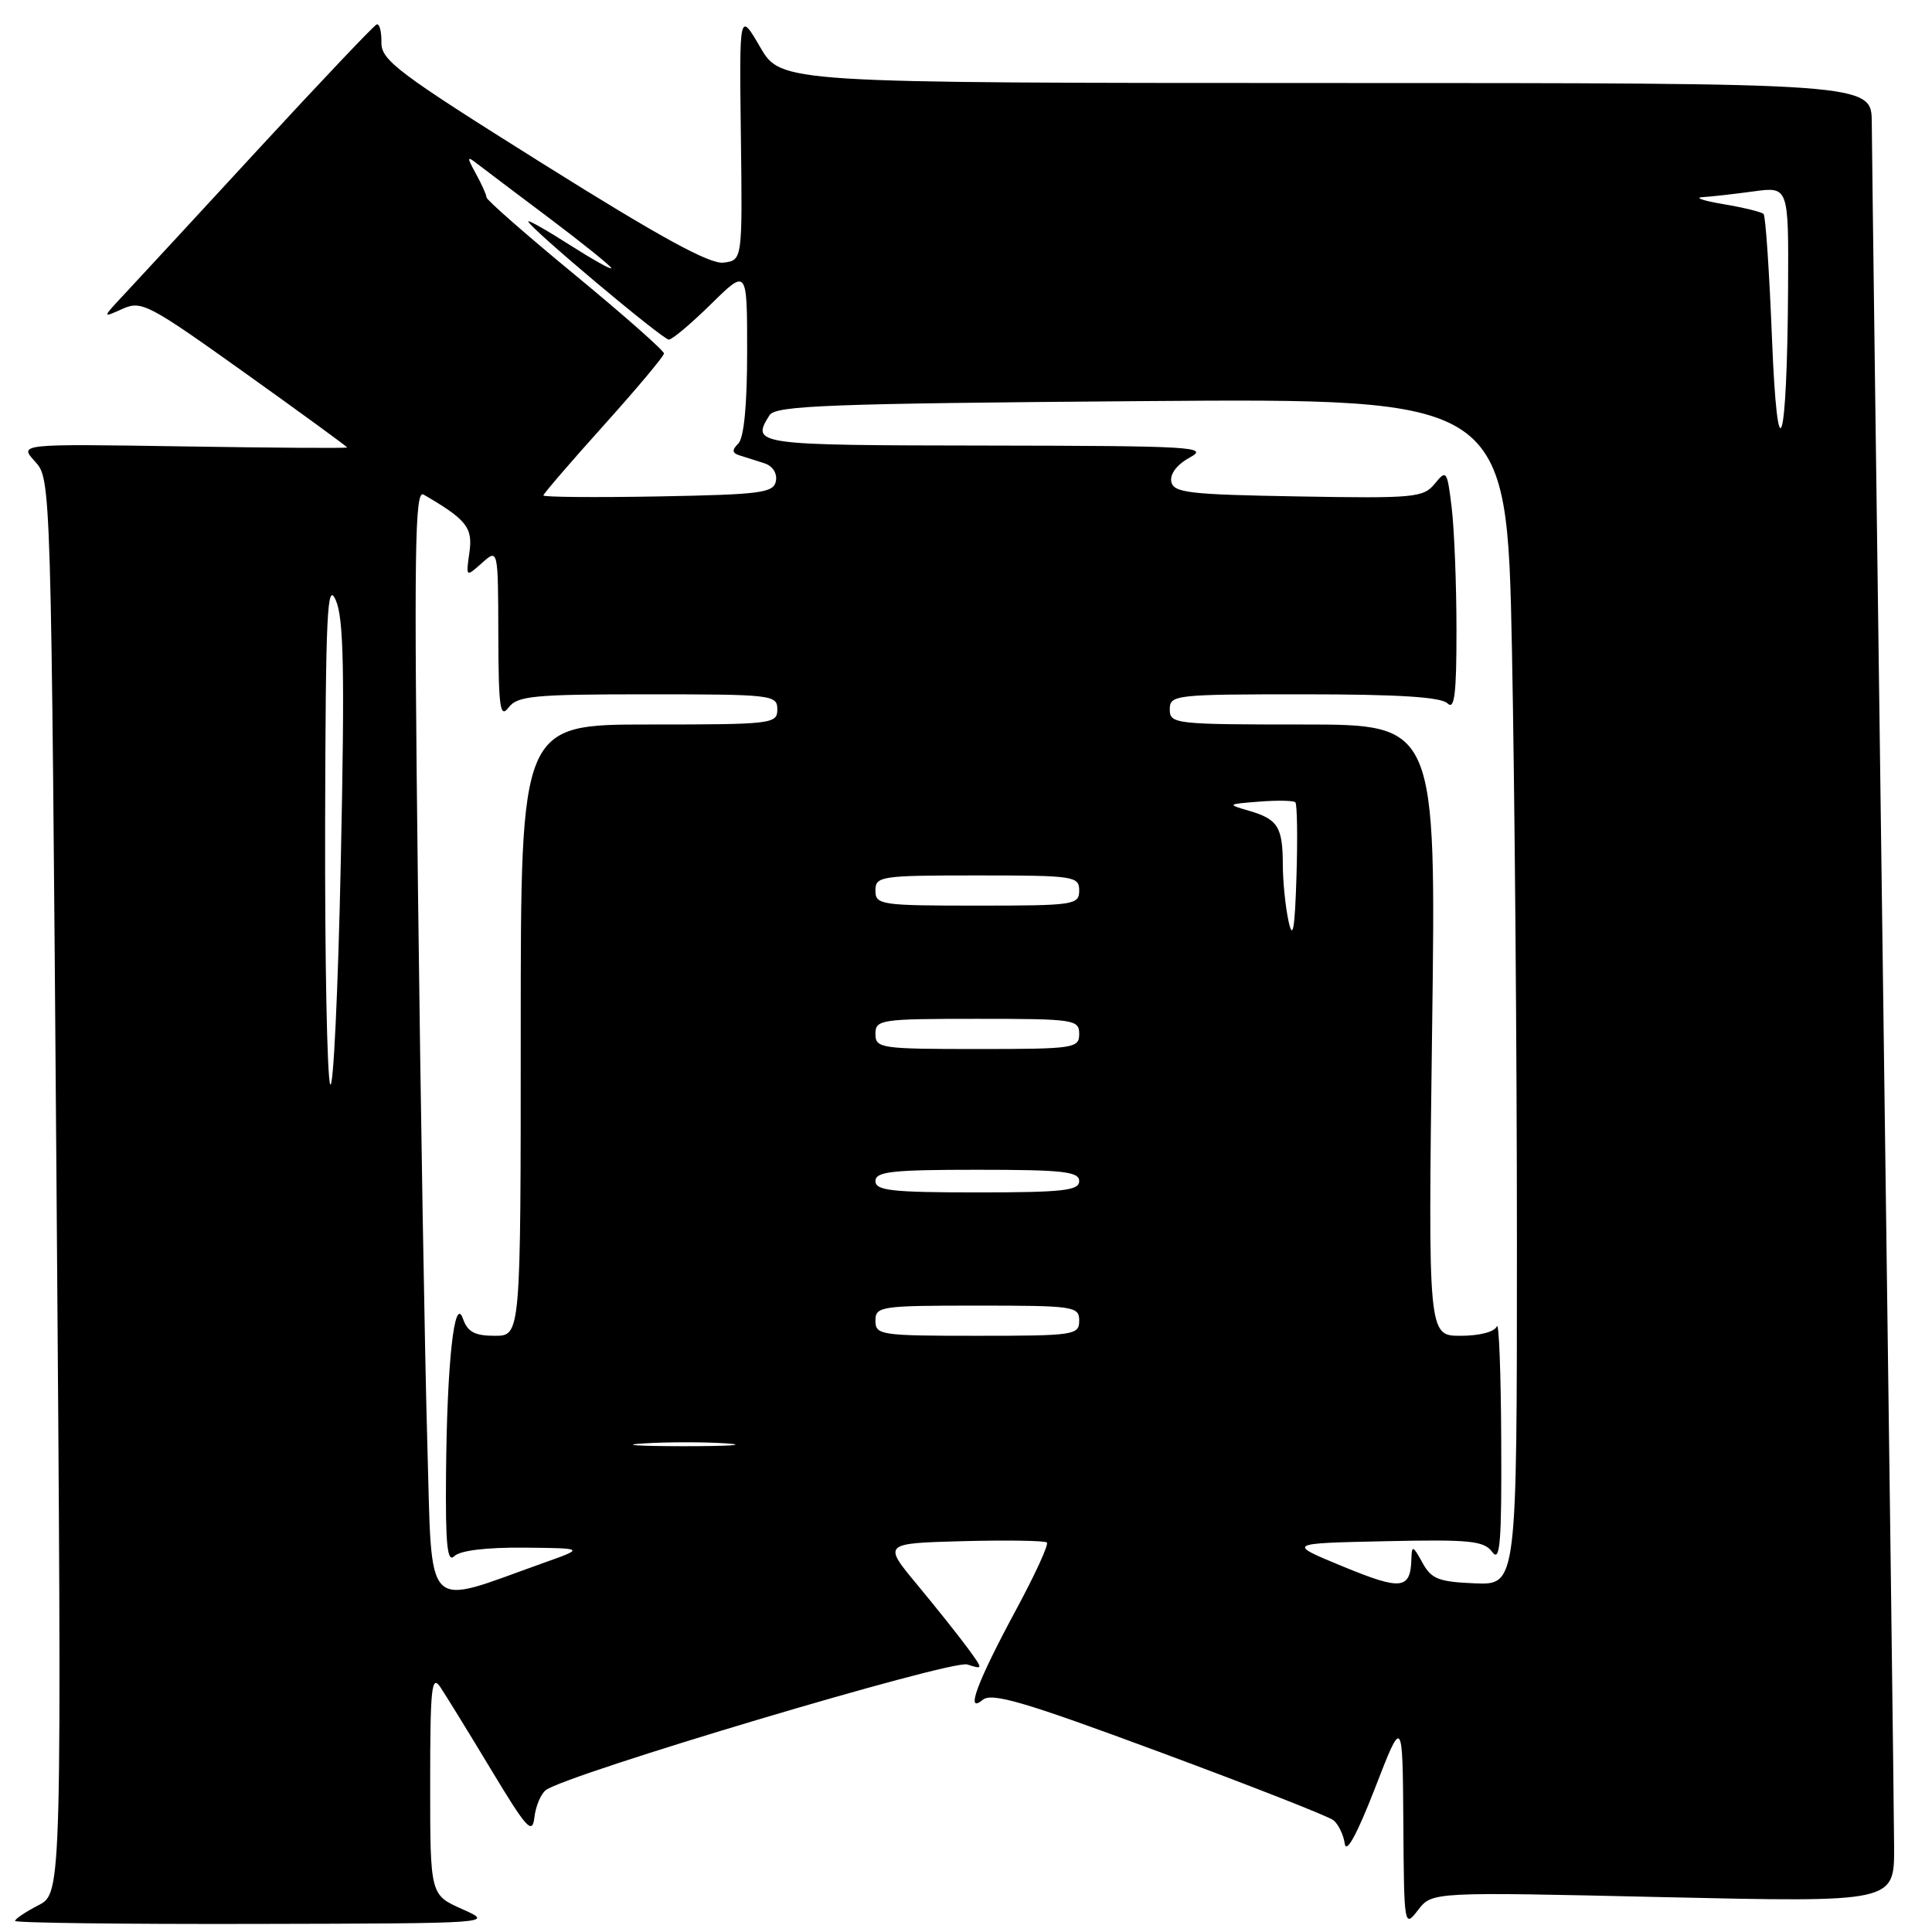 <?xml version="1.0" encoding="UTF-8" standalone="no"?>
<!DOCTYPE svg PUBLIC "-//W3C//DTD SVG 1.1//EN" "http://www.w3.org/Graphics/SVG/1.1/DTD/svg11.dtd" >
<svg xmlns="http://www.w3.org/2000/svg" xmlns:xlink="http://www.w3.org/1999/xlink" version="1.1" viewBox="0 0 256 256">
 <g >
 <path fill="currentColor"
d=" M 61.25 252.97 C 57.00 251.08 57.00 251.08 57.00 236.32 C 57.00 223.71 57.19 221.84 58.33 223.53 C 59.06 224.61 62.10 229.55 65.08 234.50 C 69.79 242.32 70.54 243.15 70.81 240.82 C 70.98 239.35 71.65 237.73 72.31 237.21 C 74.95 235.14 126.08 219.89 128.17 220.55 C 130.30 221.23 130.30 221.23 128.21 218.36 C 127.06 216.79 124.06 213.03 121.55 210.00 C 116.98 204.50 116.98 204.50 127.62 204.21 C 133.47 204.06 138.47 204.14 138.72 204.39 C 138.98 204.64 137.17 208.60 134.70 213.18 C 129.47 222.88 127.86 227.19 130.20 225.25 C 131.42 224.23 135.66 225.48 153.60 232.13 C 165.64 236.59 176.04 240.67 176.69 241.19 C 177.34 241.72 178.02 243.12 178.19 244.30 C 178.39 245.68 179.82 243.04 182.18 236.98 C 185.85 227.50 185.85 227.50 185.95 241.50 C 186.04 255.34 186.07 255.47 187.90 253.09 C 189.75 250.68 189.75 250.68 220.38 251.38 C 251.00 252.07 251.00 252.07 250.98 244.79 C 250.97 240.78 250.30 188.90 249.50 129.50 C 248.70 70.10 248.03 19.14 248.02 16.25 C 248.00 11.00 248.00 11.00 175.75 11.00 C 103.50 10.99 103.50 10.99 100.73 6.25 C 97.96 1.50 97.96 1.50 98.17 18.00 C 98.38 34.50 98.38 34.50 95.85 34.80 C 94.02 35.02 87.36 31.37 71.91 21.68 C 52.71 9.65 50.50 7.99 50.54 5.62 C 50.56 4.16 50.28 3.09 49.91 3.24 C 49.54 3.38 42.60 10.70 34.48 19.50 C 26.37 28.30 18.33 37.00 16.62 38.83 C 13.50 42.16 13.50 42.16 16.20 40.94 C 18.75 39.79 19.62 40.25 32.45 49.41 C 39.90 54.73 46.00 59.18 46.00 59.29 C 46.00 59.41 36.21 59.34 24.25 59.15 C 2.50 58.81 2.50 58.81 4.64 61.15 C 6.77 63.50 6.77 63.50 7.49 157.17 C 8.21 250.84 8.21 250.84 5.10 252.45 C 3.40 253.33 2.00 254.26 2.00 254.53 C 2.00 254.79 16.29 254.97 33.75 254.93 C 65.50 254.86 65.50 254.86 61.25 252.97 Z  M 56.62 191.16 C 56.29 179.80 55.73 146.70 55.38 117.61 C 54.85 72.88 54.96 64.85 56.12 65.53 C 61.83 68.85 62.67 69.91 62.20 73.20 C 61.73 76.50 61.73 76.50 63.86 74.60 C 66.00 72.69 66.00 72.69 66.03 84.10 C 66.06 93.79 66.26 95.24 67.39 93.75 C 68.57 92.20 70.71 92.00 85.86 92.00 C 102.33 92.00 103.00 92.08 103.00 94.00 C 103.00 95.92 102.33 96.00 86.00 96.00 C 69.00 96.00 69.00 96.00 69.00 136.50 C 69.00 177.00 69.00 177.00 65.57 177.00 C 62.91 177.00 61.96 176.49 61.35 174.75 C 60.21 171.49 59.22 180.58 59.10 195.45 C 59.02 204.74 59.27 207.13 60.20 206.20 C 60.95 205.45 64.43 205.03 69.45 205.07 C 77.50 205.15 77.50 205.15 72.00 207.10 C 55.91 212.83 57.30 214.27 56.62 191.16 Z  M 178.00 207.59 C 170.50 204.50 170.50 204.50 183.49 204.22 C 194.83 203.97 196.64 204.16 197.74 205.66 C 198.77 207.07 198.99 204.39 198.92 190.94 C 198.88 181.90 198.62 175.06 198.34 175.75 C 198.04 176.48 196.04 177.00 193.53 177.00 C 189.23 177.00 189.23 177.00 189.76 136.50 C 190.30 96.00 190.30 96.00 172.65 96.00 C 155.67 96.00 155.00 95.92 155.00 94.00 C 155.00 92.07 155.67 92.00 172.80 92.00 C 185.31 92.00 190.96 92.36 191.80 93.20 C 192.73 94.13 193.00 91.97 192.99 83.45 C 192.99 77.43 192.70 70.16 192.36 67.30 C 191.76 62.34 191.66 62.19 190.12 64.09 C 188.61 65.94 187.42 66.05 172.01 65.78 C 157.48 65.53 155.49 65.30 155.20 63.81 C 155.01 62.79 155.98 61.53 157.69 60.60 C 160.26 59.21 157.98 59.08 130.75 59.04 C 99.92 59.00 99.49 58.94 101.97 55.01 C 102.78 53.74 109.84 53.47 151.29 53.15 C 199.67 52.78 199.67 52.78 200.34 86.05 C 200.70 104.35 201.00 139.73 201.00 164.68 C 201.00 210.03 201.00 210.03 195.42 209.80 C 190.59 209.60 189.65 209.22 188.46 207.03 C 187.24 204.80 187.07 204.74 187.02 206.50 C 186.91 210.63 185.73 210.77 178.00 207.59 Z  M 85.29 191.26 C 88.47 191.06 93.42 191.06 96.29 191.26 C 99.15 191.47 96.55 191.63 90.50 191.63 C 84.45 191.62 82.10 191.46 85.29 191.26 Z  M 116.00 175.00 C 116.00 173.10 116.67 173.00 129.50 173.00 C 142.33 173.00 143.00 173.10 143.00 175.00 C 143.00 176.90 142.33 177.00 129.50 177.00 C 116.67 177.00 116.00 176.90 116.00 175.00 Z  M 116.00 156.50 C 116.00 155.24 118.17 155.00 129.50 155.00 C 140.83 155.00 143.00 155.24 143.00 156.50 C 143.00 157.76 140.83 158.00 129.50 158.00 C 118.17 158.00 116.00 157.76 116.00 156.50 Z  M 43.75 143.67 C 43.34 142.66 43.04 127.14 43.08 109.17 C 43.15 81.10 43.35 76.93 44.49 79.52 C 45.55 81.94 45.69 88.89 45.16 114.02 C 44.80 131.34 44.16 144.68 43.75 143.67 Z  M 116.00 137.00 C 116.00 135.10 116.67 135.00 129.50 135.00 C 142.33 135.00 143.00 135.10 143.00 137.00 C 143.00 138.90 142.33 139.00 129.50 139.00 C 116.67 139.00 116.00 138.90 116.00 137.00 Z  M 170.75 122.12 C 170.34 120.27 169.99 116.89 169.98 114.62 C 169.97 109.57 169.33 108.55 165.50 107.43 C 162.56 106.58 162.59 106.55 166.85 106.22 C 169.25 106.03 171.40 106.07 171.64 106.31 C 171.88 106.55 171.95 110.96 171.79 116.12 C 171.57 123.13 171.31 124.65 170.75 122.12 Z  M 116.00 118.00 C 116.00 116.10 116.67 116.00 129.50 116.00 C 142.33 116.00 143.00 116.10 143.00 118.00 C 143.00 119.90 142.33 120.00 129.50 120.00 C 116.67 120.00 116.00 119.90 116.00 118.00 Z  M 72.00 65.65 C 72.00 65.44 75.59 61.26 79.98 56.38 C 84.37 51.50 87.97 47.20 87.98 46.84 C 87.99 46.47 82.71 41.81 76.25 36.48 C 69.79 31.16 64.48 26.51 64.46 26.15 C 64.45 25.79 63.81 24.38 63.05 23.00 C 61.87 20.85 61.87 20.65 63.09 21.59 C 63.86 22.19 68.21 25.47 72.75 28.88 C 77.29 32.30 81.00 35.29 81.00 35.53 C 81.00 35.78 78.53 34.39 75.50 32.46 C 72.47 30.52 70.00 29.12 70.00 29.34 C 70.00 30.05 87.80 45.00 88.63 45.00 C 89.07 45.00 91.58 42.88 94.22 40.29 C 99.00 35.58 99.00 35.58 99.00 46.59 C 99.00 53.65 98.58 58.02 97.83 58.77 C 96.94 59.66 97.00 60.04 98.08 60.37 C 98.86 60.61 100.32 61.07 101.32 61.40 C 102.38 61.75 103.01 62.73 102.81 63.75 C 102.51 65.31 100.84 65.53 87.24 65.78 C 78.86 65.93 72.00 65.87 72.00 65.65 Z  M 234.79 44.67 C 234.44 35.96 233.95 28.61 233.68 28.35 C 233.41 28.08 231.01 27.50 228.35 27.05 C 225.68 26.60 224.45 26.18 225.61 26.12 C 226.77 26.05 229.81 25.71 232.36 25.36 C 237.00 24.73 237.00 24.73 236.93 38.11 C 236.81 59.54 235.53 63.46 234.79 44.67 Z "/>
</g>
</svg>